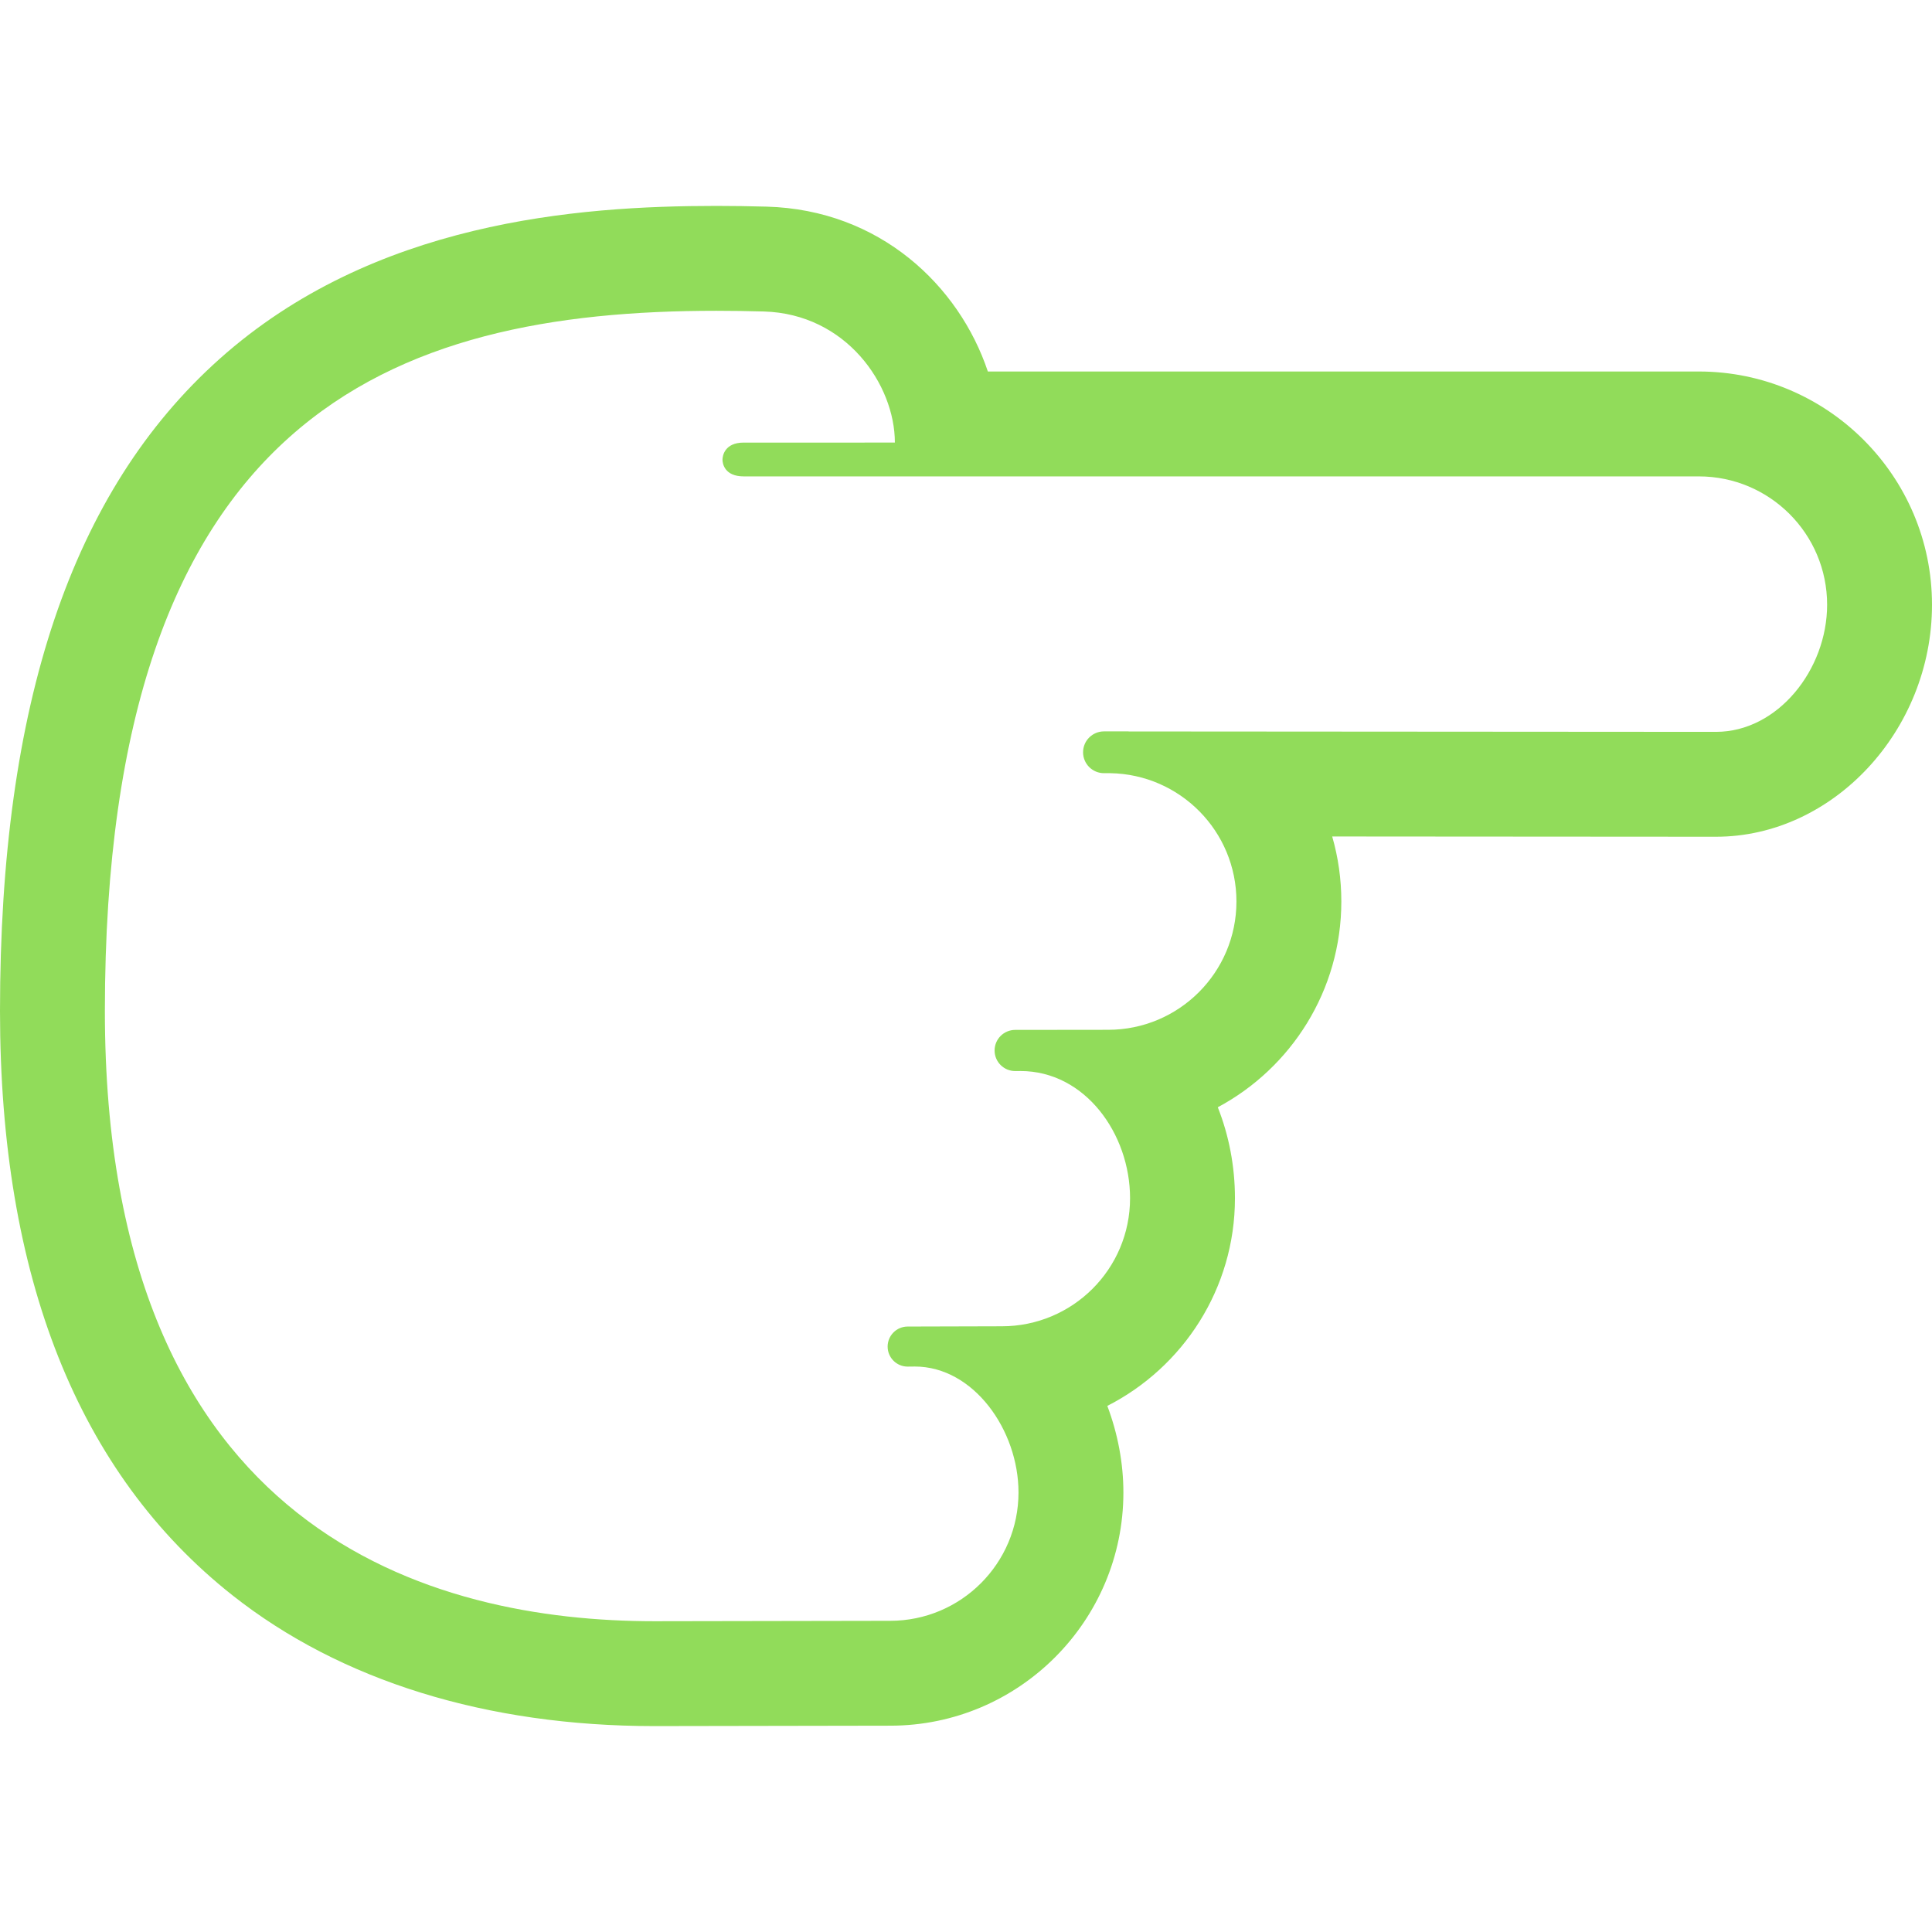 <?xml version="1.0" encoding="iso-8859-1"?>
<!-- Generator: Adobe Illustrator 18.0.0, SVG Export Plug-In . SVG Version: 6.00 Build 0)  -->
<!DOCTYPE svg PUBLIC "-//W3C//DTD SVG 1.1//EN" "http://www.w3.org/Graphics/SVG/1.1/DTD/svg11.dtd">
<svg xmlns="http://www.w3.org/2000/svg" xmlns:xlink="http://www.w3.org/1999/xlink" version="1.1" id="Capa_1" x="0px" y="0px" viewBox="0 0 368.416 368.416" style="enable-background:new 0 0 368.416 368.416;" xml:space="preserve" width="512px" height="512px">
<g>
	<path d="M136.601,59.265c2.998,0,6.02,0.047,9.043,0.132c15.718,0.443,25,13.955,25,25H141.82c-3.625,0-4.047,2.514-4.047,3.264   s0.411,3.182,4.039,3.182c3.498,0,182.131,0,182.131,0c13.516,0,24.473,10.955,24.473,24.471c0,12.4-9.433,24.246-21.188,24.246   c0,0-0.238,0-0.688,0c-8.365,0-90.303-0.064-111.269-0.076c-0.047-0.002-0.09-0.014-0.135-0.014h-4.618   c-2.201,0-3.986,1.783-3.986,3.984s1.785,3.984,3.986,3.984h1.194c13.328,0.219,24.067,11.084,24.067,24.465   c0,13.514-10.956,24.471-24.472,24.471l-17.721,0.02c-2.168,0-3.926,1.758-3.926,3.926c0,2.166,1.758,3.922,3.926,3.922   l1.013-0.008c12.306,0,20.893,11.957,20.893,24.256c0,13.518-10.955,24.422-24.471,24.422l-17.939,0.049   c-2.108,0-3.818,1.711-3.818,3.82c0,2.109,1.71,3.818,3.818,3.818l1.366-0.014c11.191,0,19.771,12.107,19.771,24.016   c0,13.516-10.957,24.473-24.474,24.473l-44.958,0.078C82.975,309.151,20,292.889,20,192.78C20,79.005,74.987,59.265,136.601,59.265    M136.601,39.265c-26.643,0-65.449,3.025-94.729,29.175C13.696,93.606,0,134.278,0,192.78c0,50.686,14.908,88.171,44.311,111.416   c20.651,16.326,48.48,24.955,80.48,24.955l44.993-0.078c24.488,0,44.438-19.95,44.438-44.473c0-5.573-1.071-11.22-3.065-16.508   c14.43-7.351,24.337-22.344,24.337-39.603c0-6.151-1.166-12.015-3.27-17.343c14.004-7.494,23.557-22.274,23.557-39.243   c0-4.251-0.594-8.414-1.742-12.394c5.01,0.004,10.178,0.008,15.338,0.012c26.389,0.02,52.621,0.038,57.164,0.038   c0.233,0,0.461,0,0.688-0.001v0.001c22.326,0,41.188-20.262,41.188-44.246c0-24.522-19.95-44.471-44.473-44.471H188.375   c-5.48-16.374-20.593-30.829-42.167-31.438C142.906,39.312,139.675,39.265,136.601,39.265L136.601,39.265z" fill="#91DC5A"/>
</g>
<g>
</g>
<g>
</g>
<g>
</g>
<g>
</g>
<g>
</g>
<g>
</g>
<g>
</g>
<g>
</g>
<g>
</g>
<g>
</g>
<g>
</g>
<g>
</g>
<g>
</g>
<g>
</g>
<g>
</g>
</svg>
